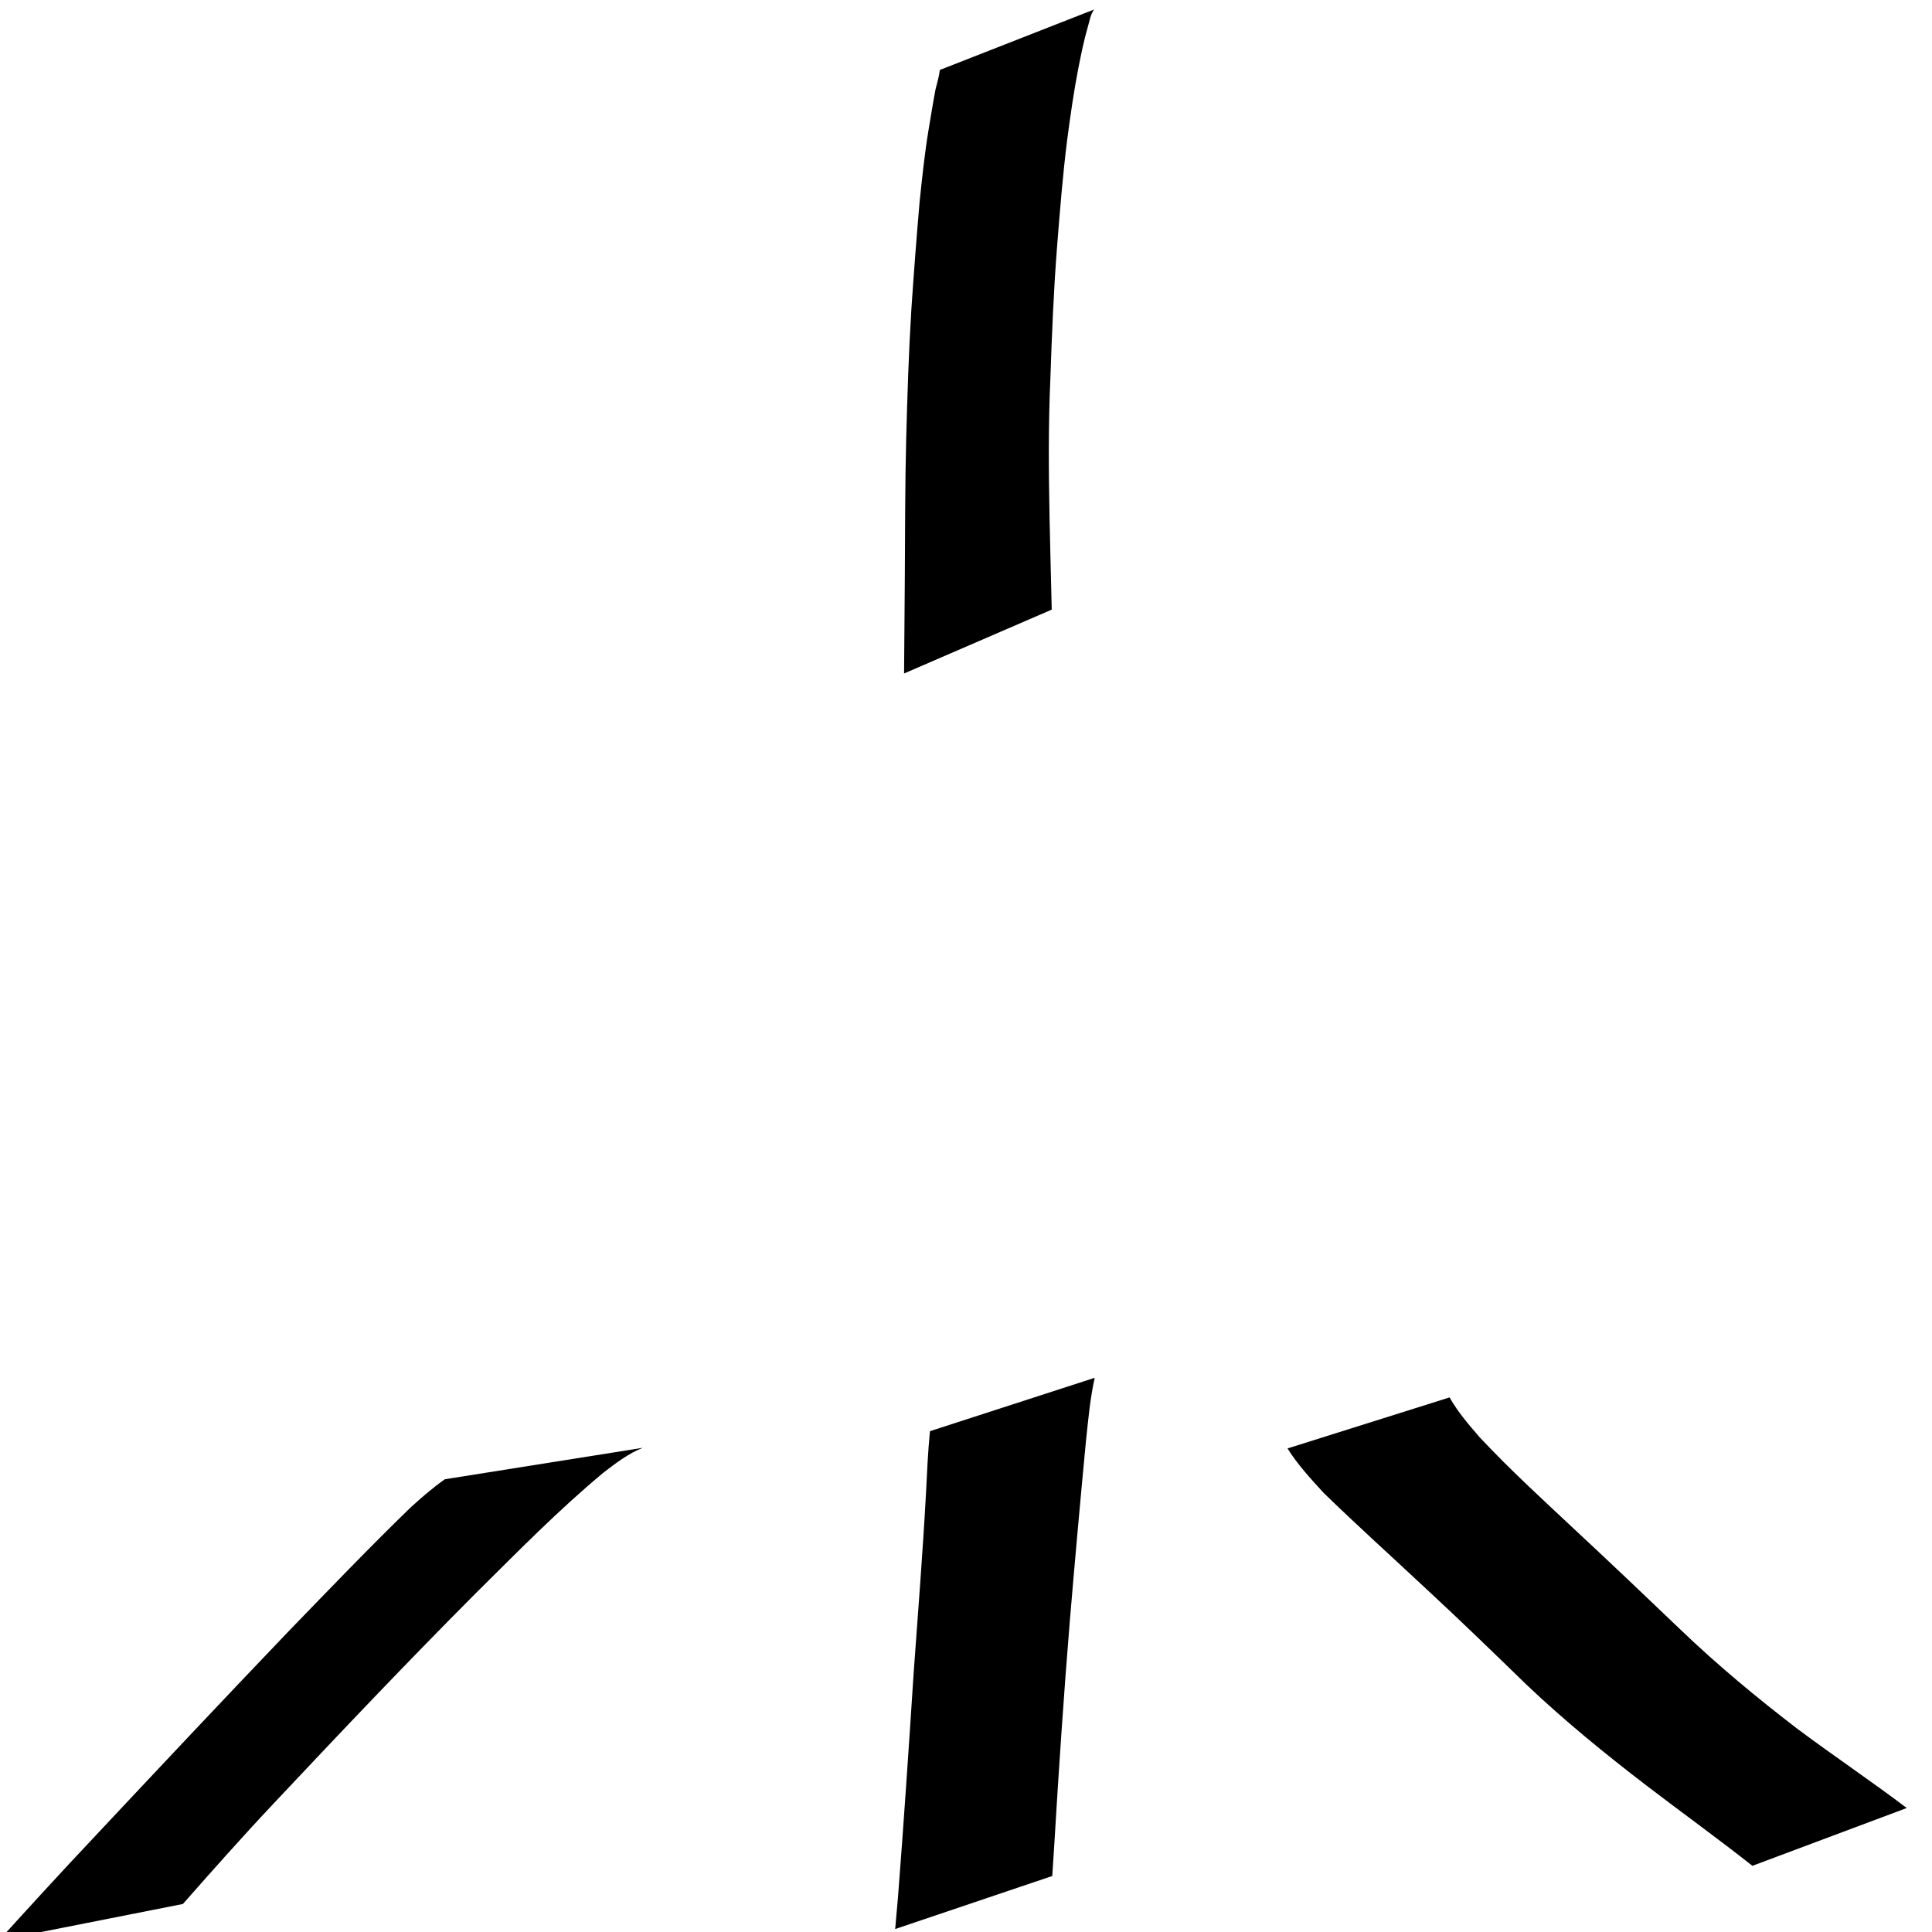 <?xml version="1.0" encoding="UTF-8" standalone="no"?>
<svg
   xmlns:dc="http://purl.org/dc/elements/1.1/"
   xmlns:cc="http://creativecommons.org/ns#"
   xmlns:rdf="http://www.w3.org/1999/02/22-rdf-syntax-ns#"
   xmlns:svg="http://www.w3.org/2000/svg"
   xmlns="http://www.w3.org/2000/svg"
   xmlns:sodipodi="http://sodipodi.sourceforge.net/DTD/sodipodi-0.dtd"
   xmlns:inkscape="http://www.inkscape.org/namespaces/inkscape"
   width="300mm"
   height="300mm"
   viewBox="0 0 300 300"
   version="1.1"
   id="svg42"
   inkscape:version="1.0.1 (3bc2e813f5, 2020-09-07)"
   sodipodi:docname="NOUN_Surprise.svg">
  <defs
     id="defs36" />
  <sodipodi:namedview
     id="base"
     pagecolor="#ffffff"
     bordercolor="#666666"
     borderopacity="1.0"
     inkscape:pageopacity="0.0"
     inkscape:pageshadow="2"
     inkscape:zoom="0.35"
     inkscape:cx="400"
     inkscape:cy="560"
     inkscape:document-units="mm"
     inkscape:current-layer="layer1"
     inkscape:document-rotation="0"
     showgrid="false"
     inkscape:window-width="1267"
     inkscape:window-height="1040"
     inkscape:window-x="514"
     inkscape:window-y="86"
     inkscape:window-maximized="0" />
  <g
     inkscape:label="Layer 1"
     inkscape:groupmode="layer"
     id="layer1">
    <path
       style="stroke-width:1.218"
       id="path44"
       d="m 145.936,10.862 c -0.109,1.027 -0.428,2.021 -0.671,3.026 -0.399,2.084 -0.719,4.179 -1.078,6.269 -0.61,3.704 -1.002,7.427 -1.386,11.151 -0.49,5.575 -0.909,11.155 -1.286,16.737 -0.418,6.743 -0.627,13.493 -0.805,20.243 -0.187,7.25 -0.157,14.501 -0.212,21.752 -0.028,4.846 -0.073,9.691 -0.115,14.537 0,0 22.93,-9.916 22.93,-9.916 v 0 c -0.116,-4.779 -0.245,-9.557 -0.34,-14.336 -0.144,-7.215 -0.192,-14.432 0.132,-21.644 0.229,-6.754 0.501,-13.508 1.026,-20.25 0.442,-5.596 0.884,-11.195 1.586,-16.773 0.495,-3.73 1.021,-7.459 1.745,-11.163 0.419,-2.091 0.835,-4.185 1.433,-6.246 0.28,-0.929 0.401,-1.937 0.99,-2.772 0,0 -23.948,9.385 -23.948,9.385 z" />
    <path
       style="stroke-width:1.565"
       id="path52"
       d="m 69.081,229.697 c -1.913,1.335 -3.693,2.895 -5.425,4.48 -6.356,6.167 -12.487,12.569 -18.653,18.929 -10.291,10.747 -20.472,21.6 -30.653,32.452 -4.892,5.192 -9.707,10.454 -14.502,15.737 0,0 28.555,-5.646 28.555,-5.646 v 0 c 4.625,-5.251 9.268,-10.488 14.067,-15.58 10.282,-10.947 20.622,-21.843 31.218,-32.483 6.51,-6.45 12.94,-13.026 19.984,-18.892 1.919,-1.472 3.876,-2.982 6.131,-3.878 0,0 -30.723,4.882 -30.723,4.882 z" />
    <path
       style="stroke-width:1.499"
       id="path54"
       d="m 144.403,222.232 c -0.32,3.268 -0.463,6.582 -0.628,9.873 -0.508,9.205 -1.227,18.389 -1.896,27.576 -0.76,11.657 -1.534,23.309 -2.443,34.949 -0.144,1.636 -0.289,3.273 -0.433,4.909 0,0 24.392,-8.235 24.392,-8.235 v 0 c 0.106,-1.634 0.211,-3.268 0.317,-4.902 0.693,-11.647 1.472,-23.285 2.427,-34.903 0.779,-9.267 1.612,-18.526 2.493,-27.778 0.35,-3.276 0.644,-6.592 1.357,-9.778 0,0 -25.586,8.29 -25.586,8.29 z" />
    <path
       style="stroke-width:1.323"
       id="path58"
       d="m 199.924,224.912 c 1.573,2.514 3.616,4.732 5.619,6.909 5.071,4.943 10.34,9.679 15.511,14.519 5.428,5.012 10.729,10.155 16.027,15.303 5.885,5.577 12.17,10.704 18.603,15.631 5.457,4.175 11.036,8.191 16.428,12.449 0,0 23.967,-8.975 23.967,-8.975 v 0 c -5.561,-4.208 -11.355,-8.095 -16.943,-12.267 -6.327,-4.851 -12.468,-9.941 -18.223,-15.465 -5.355,-5.132 -10.735,-10.238 -16.163,-15.294 -5.06,-4.74 -10.193,-9.421 -14.935,-14.484 -1.7,-1.965 -3.453,-3.977 -4.723,-6.25 0,0 -25.167,7.925 -25.167,7.925 z" />
  </g>
</svg>
